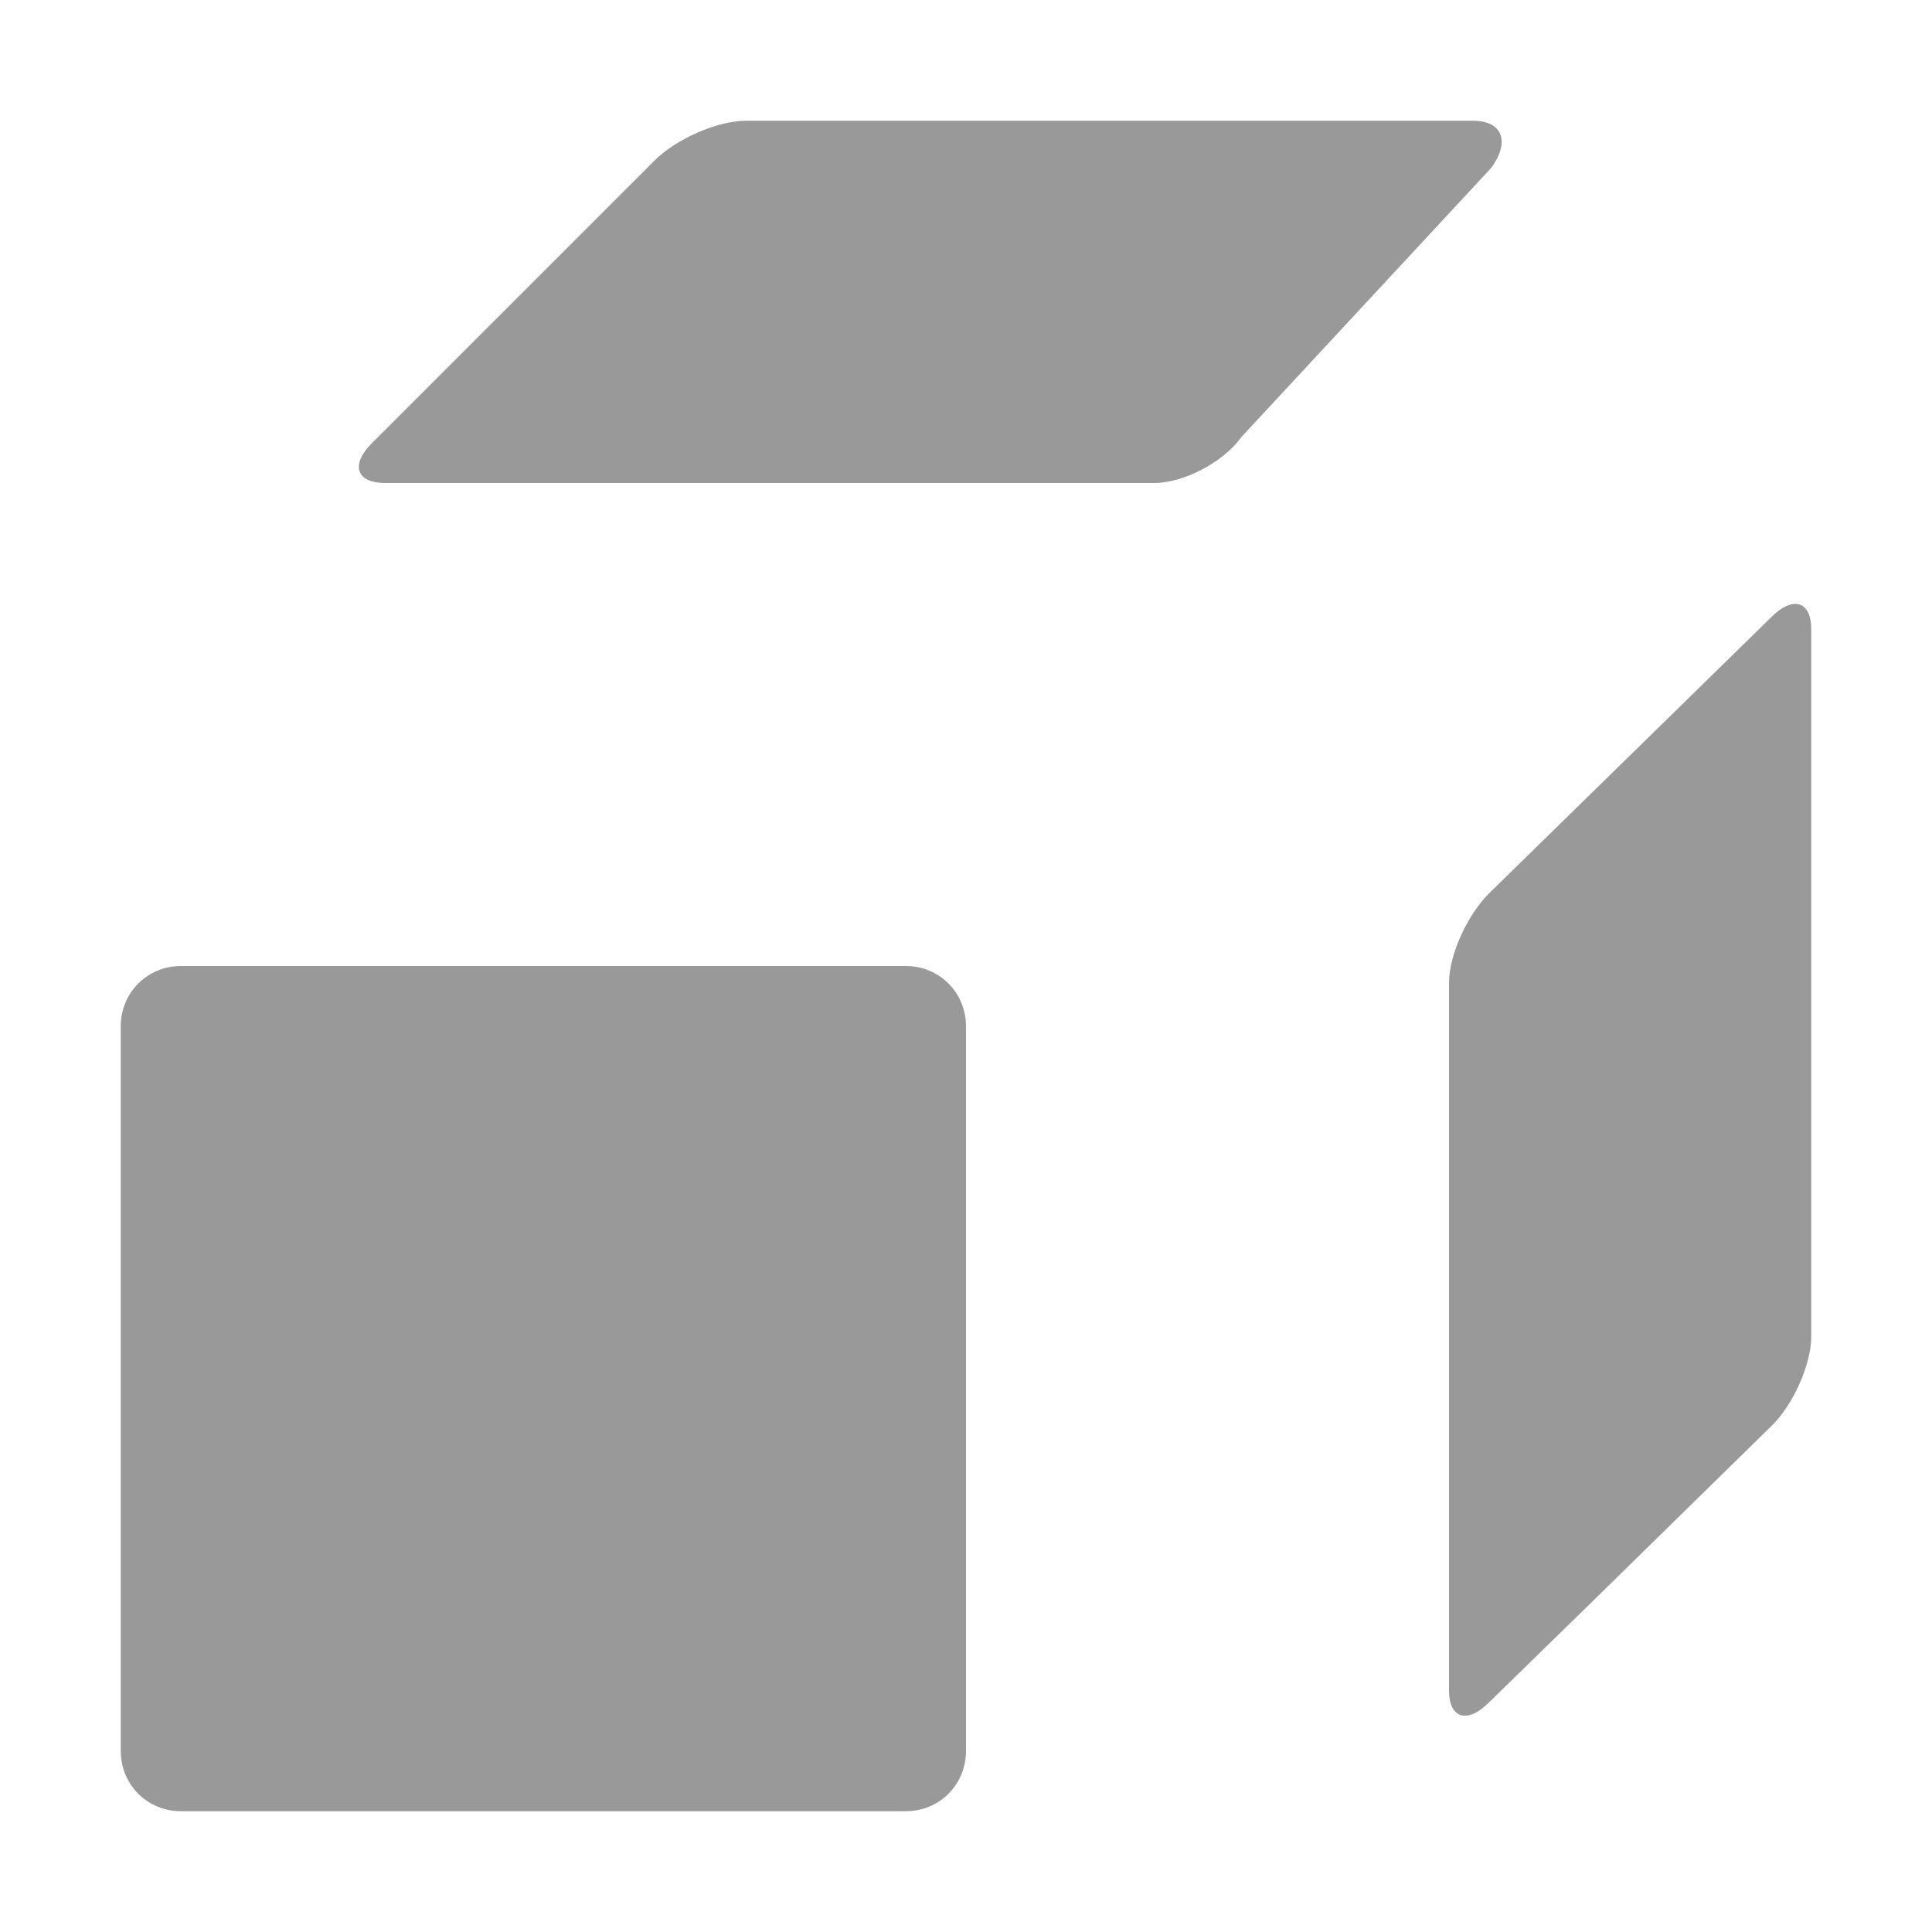 <svg xmlns="http://www.w3.org/2000/svg" viewBox="0 0 16 16" width="16" height="16">
<cis-name>explode</cis-name>
<path fill="#999999" d="M8,8.5v6C8,14.78,7.78,15,7.5,15h-6C1.22,15,1,14.78,1,14.5v-6C1,8.22,1.22,8,1.5,8h6C7.78,8,8,8.22,8,8.5z
	 M12.2,1H6.18C5.94,1,5.6,1.15,5.42,1.33L3.08,3.67C2.9,3.85,2.95,4,3.19,4h6.37c0.24,0,0.57-0.17,0.72-0.38l2.07-2.23
	C12.51,1.17,12.44,1,12.2,1z M14.67,5.11L12.33,7.4C12.15,7.58,12,7.91,12,8.14V14c0,0.23,0.15,0.28,0.33,0.1l0.84-0.82l1.51-1.48
	C14.85,11.63,15,11.3,15,11.07V5.21C15,4.98,14.85,4.93,14.67,5.11z"/>
</svg>
